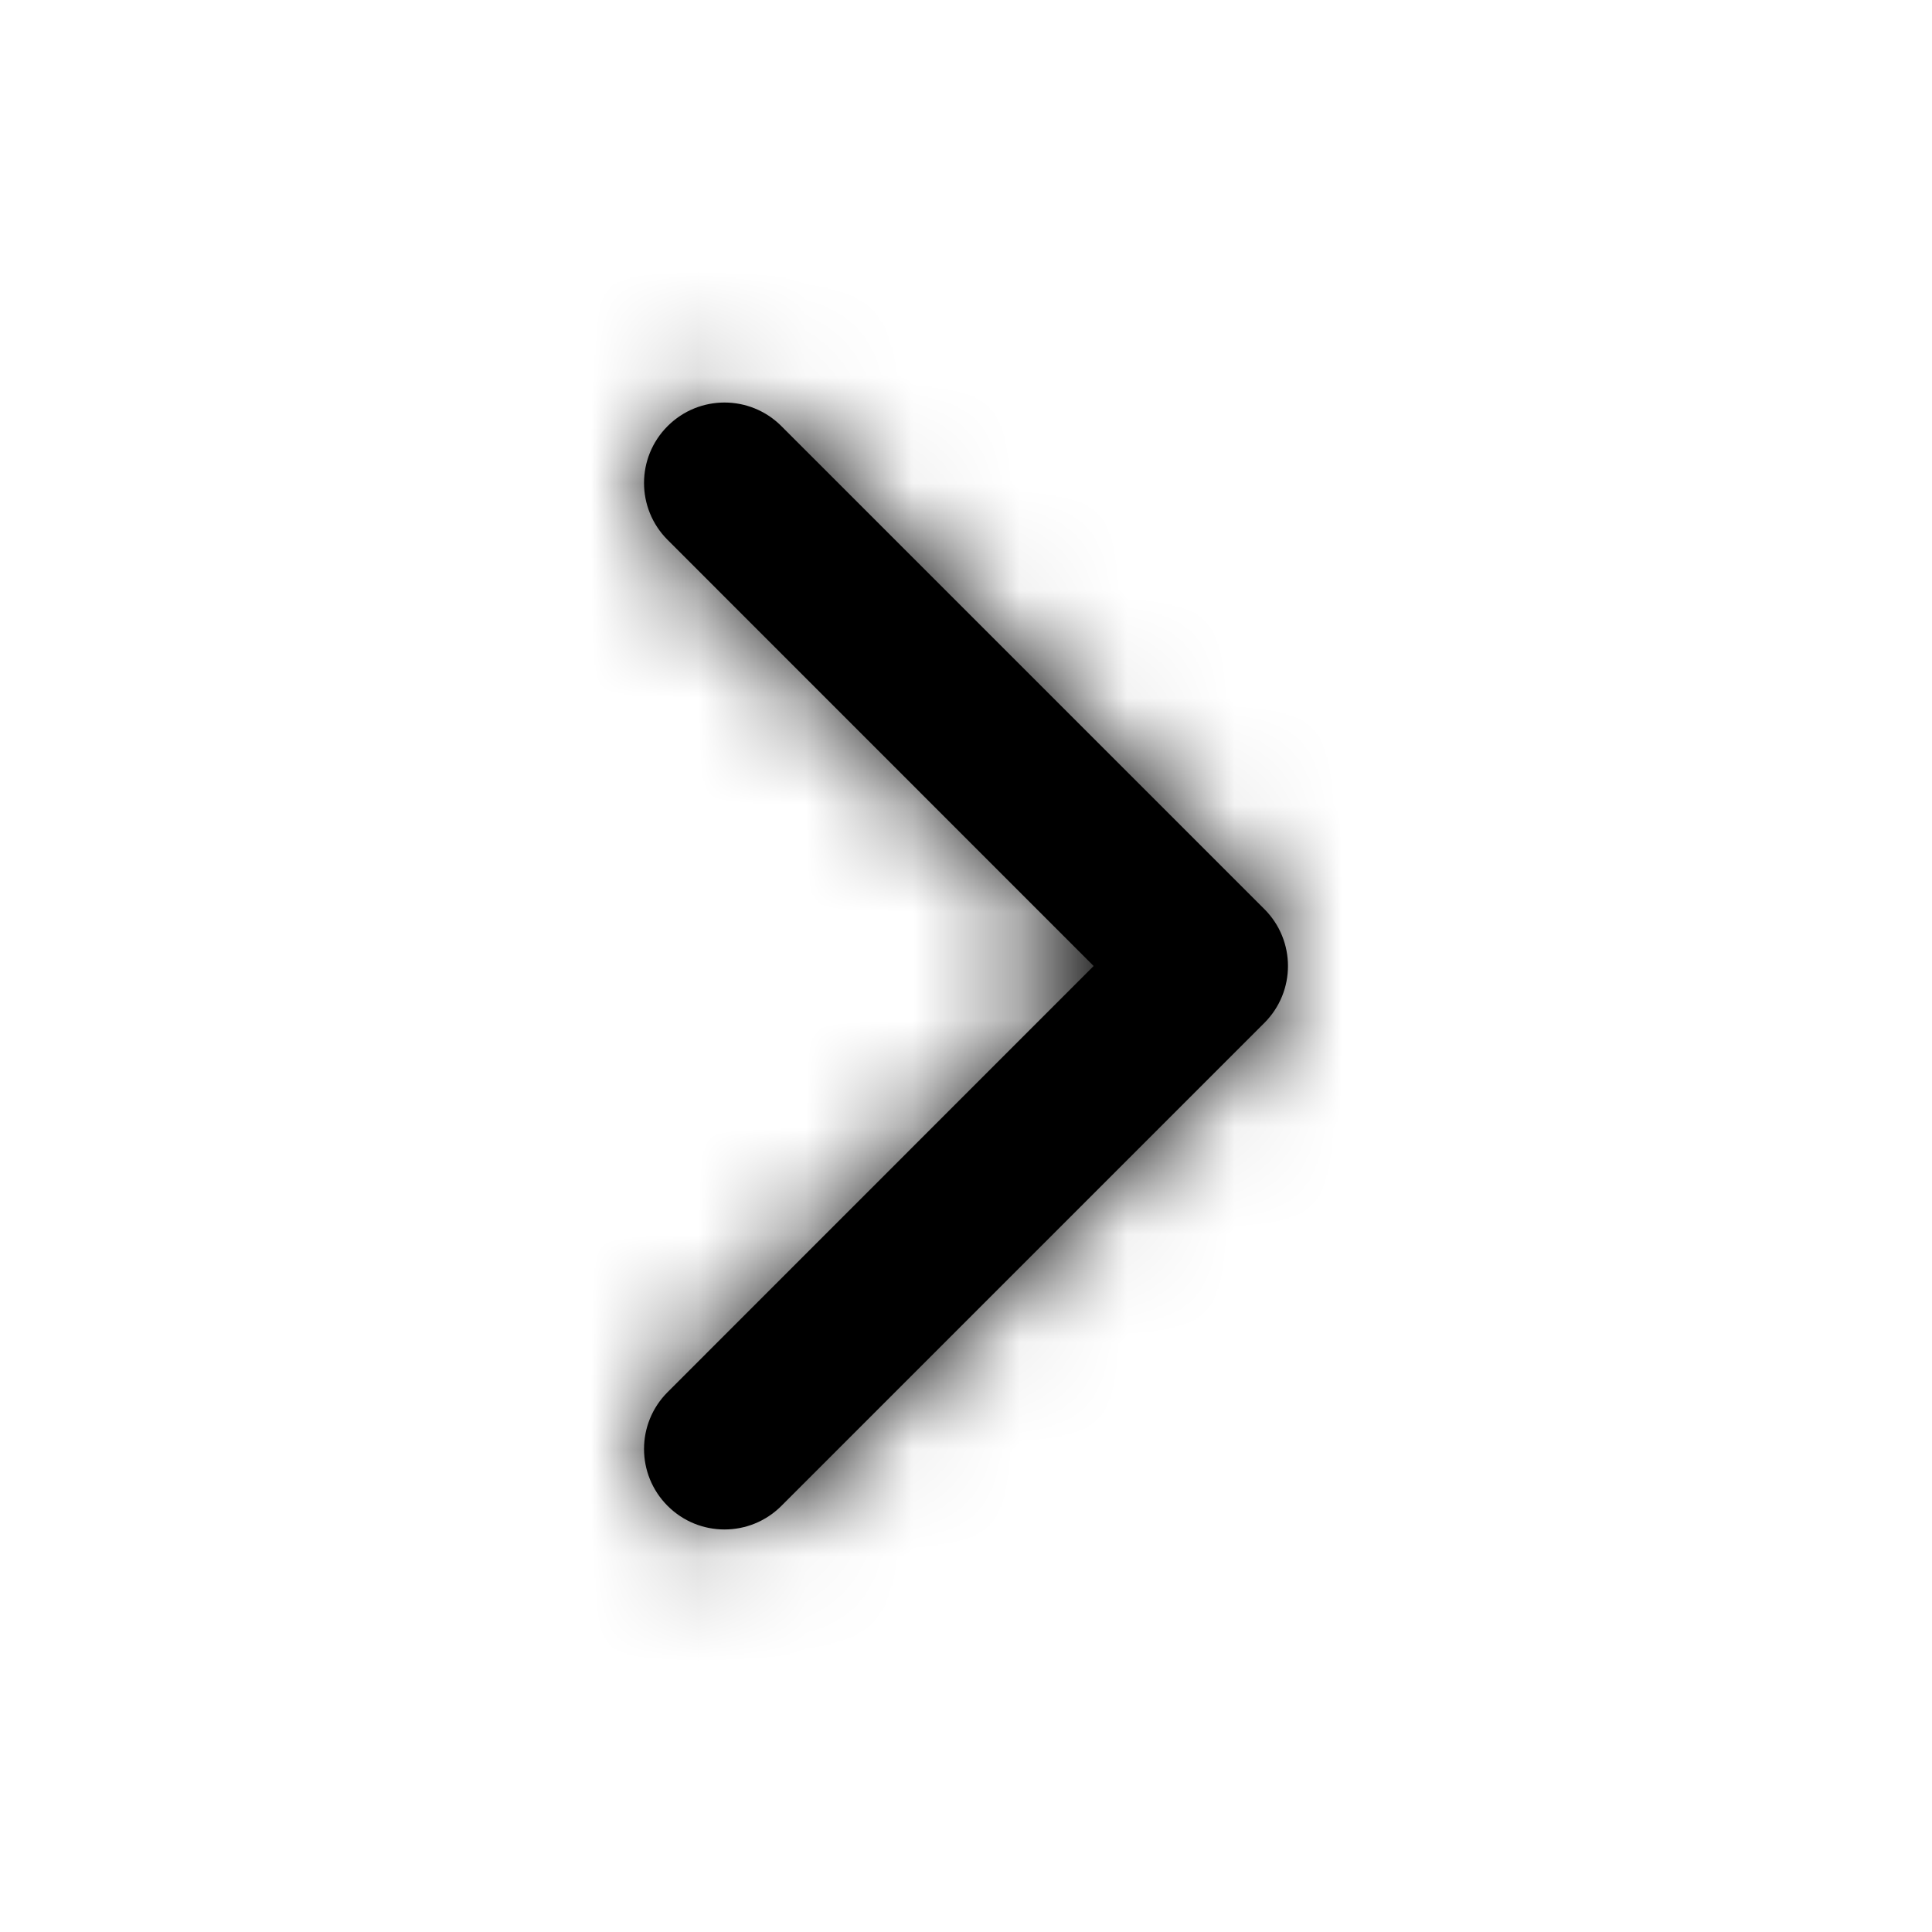 <svg width="18" height="18" viewBox="0 0 18 18" fill="none" xmlns="http://www.w3.org/2000/svg">
<path d="M10.189 9L6.22 12.97C5.927 13.263 5.927 13.737 6.22 14.03C6.513 14.323 6.987 14.323 7.28 14.03L11.78 9.53C12.073 9.237 12.073 8.763 11.78 8.47L7.28 3.97C6.987 3.677 6.513 3.677 6.22 3.97C5.927 4.263 5.927 4.737 6.22 5.03L10.189 9Z" fill="black"/>
<mask id="mask0_220_4608" style="mask-type:luminance" maskUnits="userSpaceOnUse" x="6" y="3" width="6" height="12">
<path d="M10.189 9L6.22 12.97C5.927 13.263 5.927 13.737 6.22 14.03C6.513 14.323 6.987 14.323 7.28 14.03L11.78 9.53C12.073 9.237 12.073 8.763 11.78 8.47L7.28 3.97C6.987 3.677 6.513 3.677 6.22 3.97C5.927 4.263 5.927 4.737 6.22 5.03L10.189 9Z" fill="white"/>
</mask>
<g mask="url(#mask0_220_4608)">
<rect width="18" height="18" fill="black"/>
</g>
</svg>
